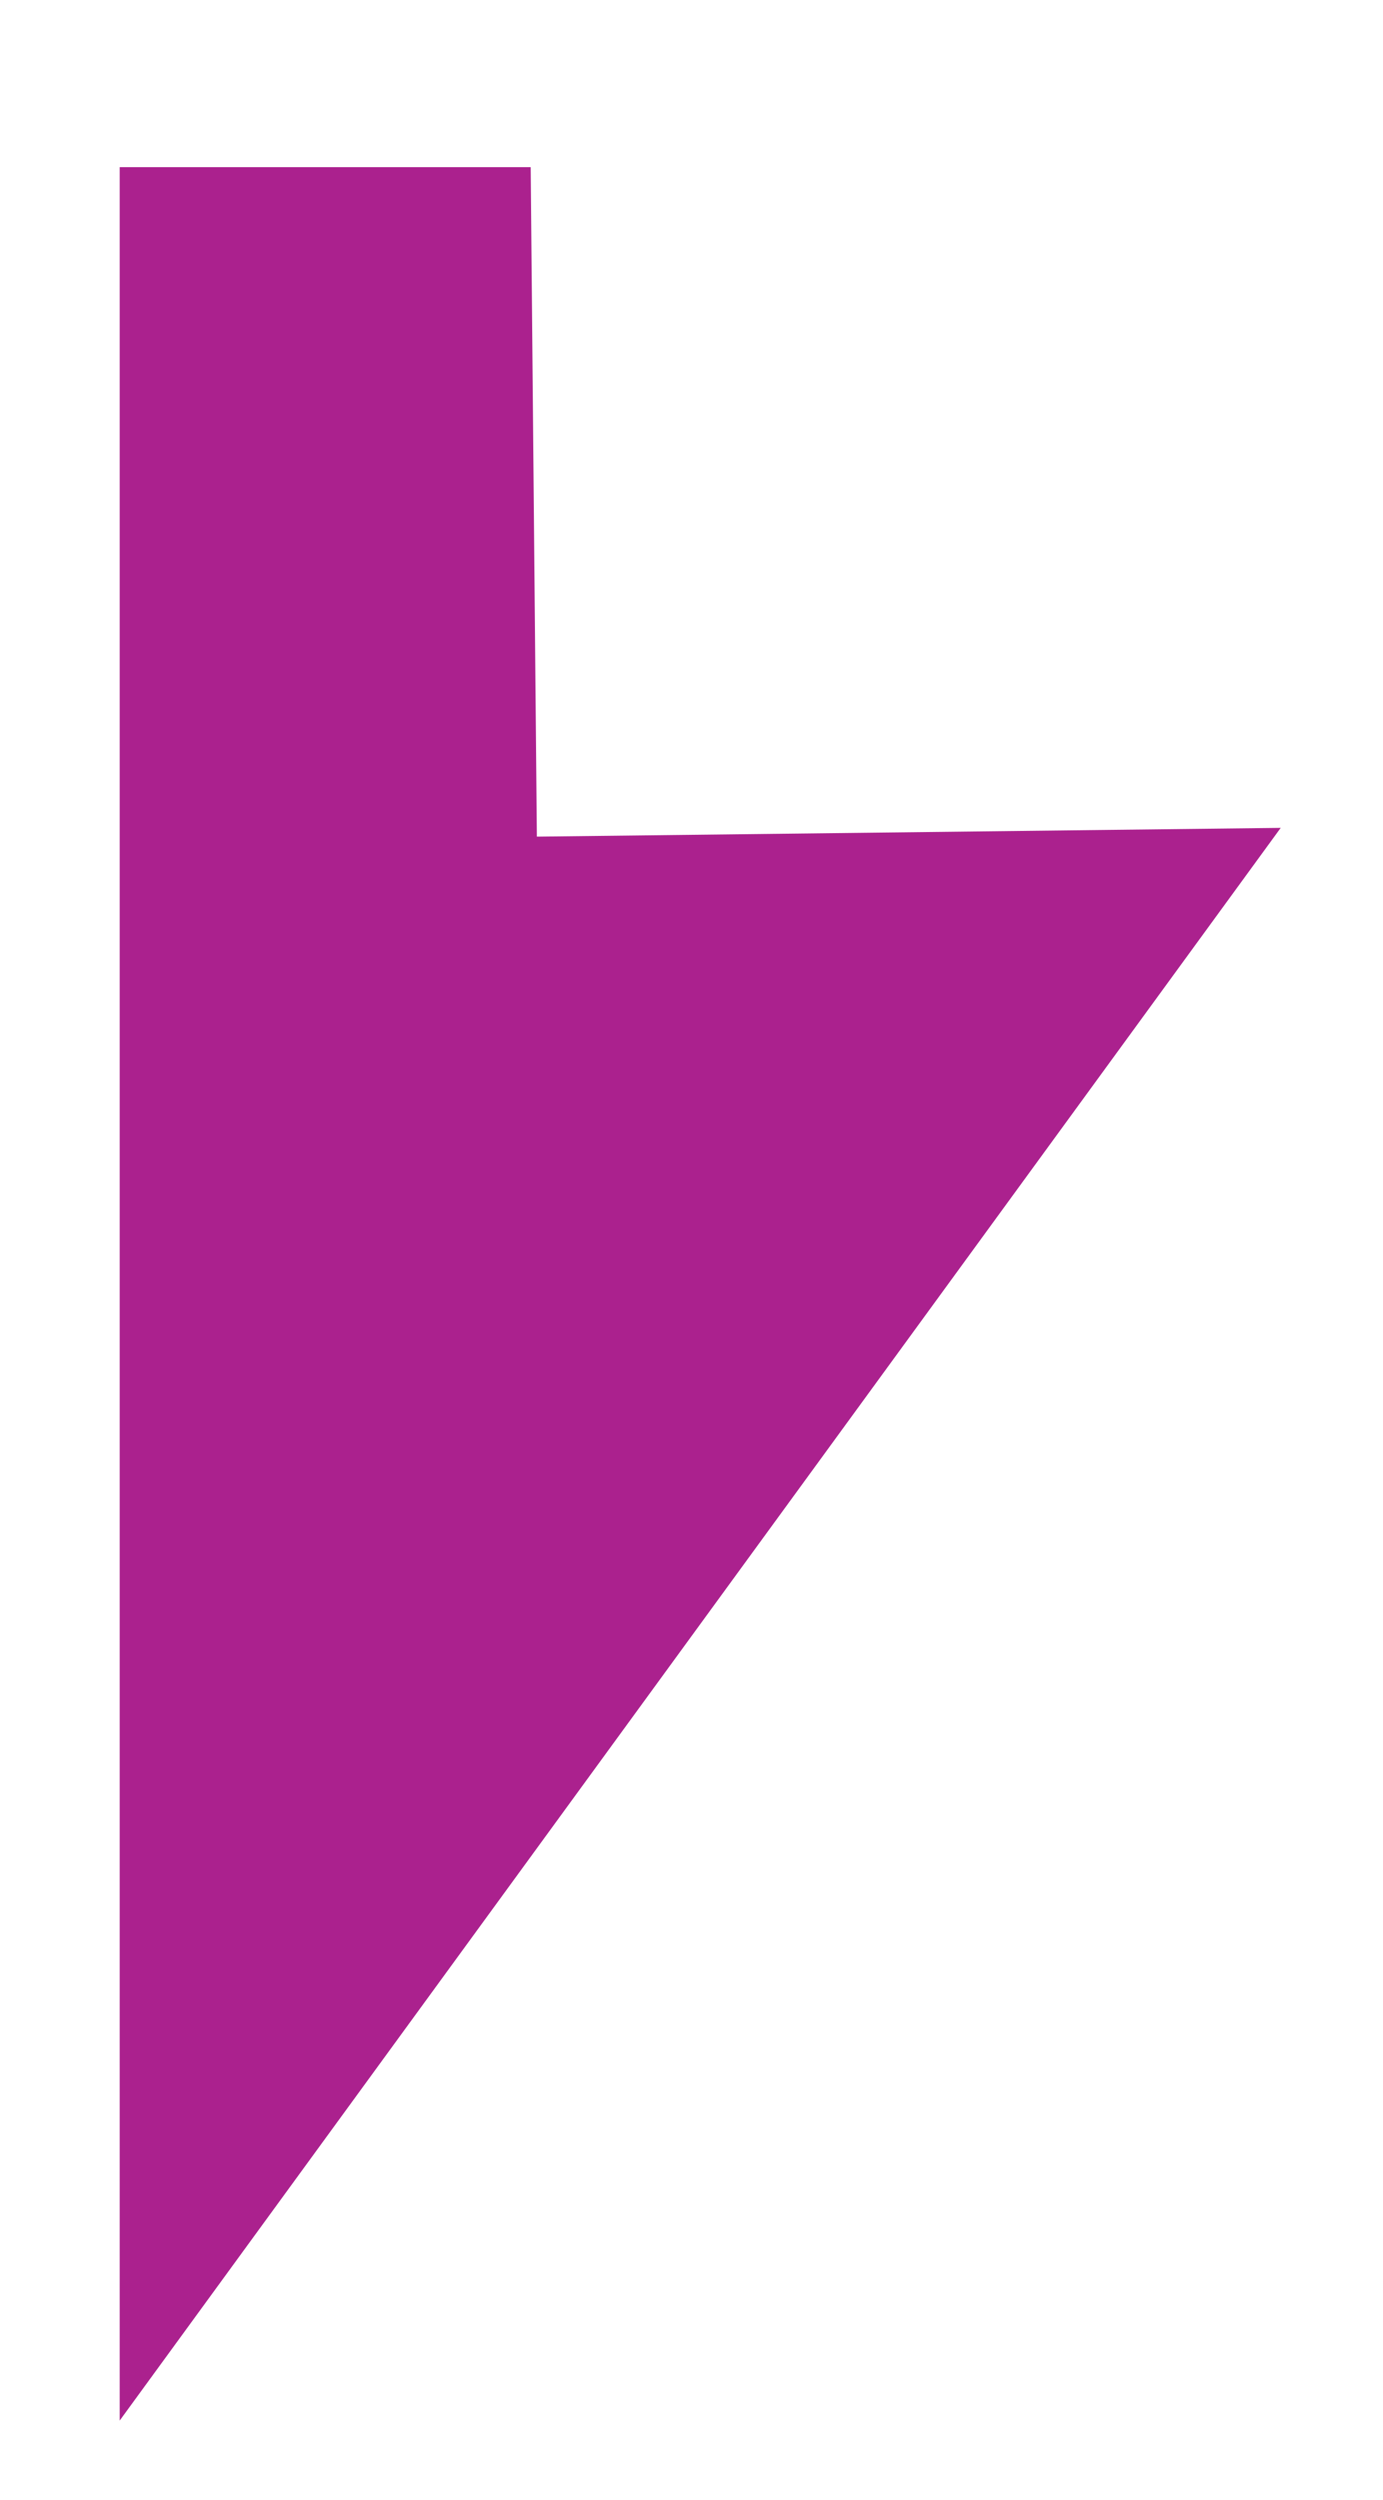 <?xml version="1.0" encoding="utf-8"?>
<!-- Generator: Adobe Illustrator 16.0.0, SVG Export Plug-In . SVG Version: 6.00 Build 0)  -->
<!DOCTYPE svg PUBLIC "-//W3C//DTD SVG 1.1//EN" "http://www.w3.org/Graphics/SVG/1.1/DTD/svg11.dtd">
<svg version="1.1" id="Layer_1" xmlns="http://www.w3.org/2000/svg" xmlns:xlink="http://www.w3.org/1999/xlink" x="0px" y="0px"
	 width="146.357px" height="264.36px" viewBox="0 0 146.357 264.36" enable-background="new 0 0 146.357 264.36"
	 xml:space="preserve">
<polygon fill="#AB218E" points="56.161,17.676 56.814,88.476 135.533,87.548 12.667,255.979 12.667,17.676 "/>
</svg>
